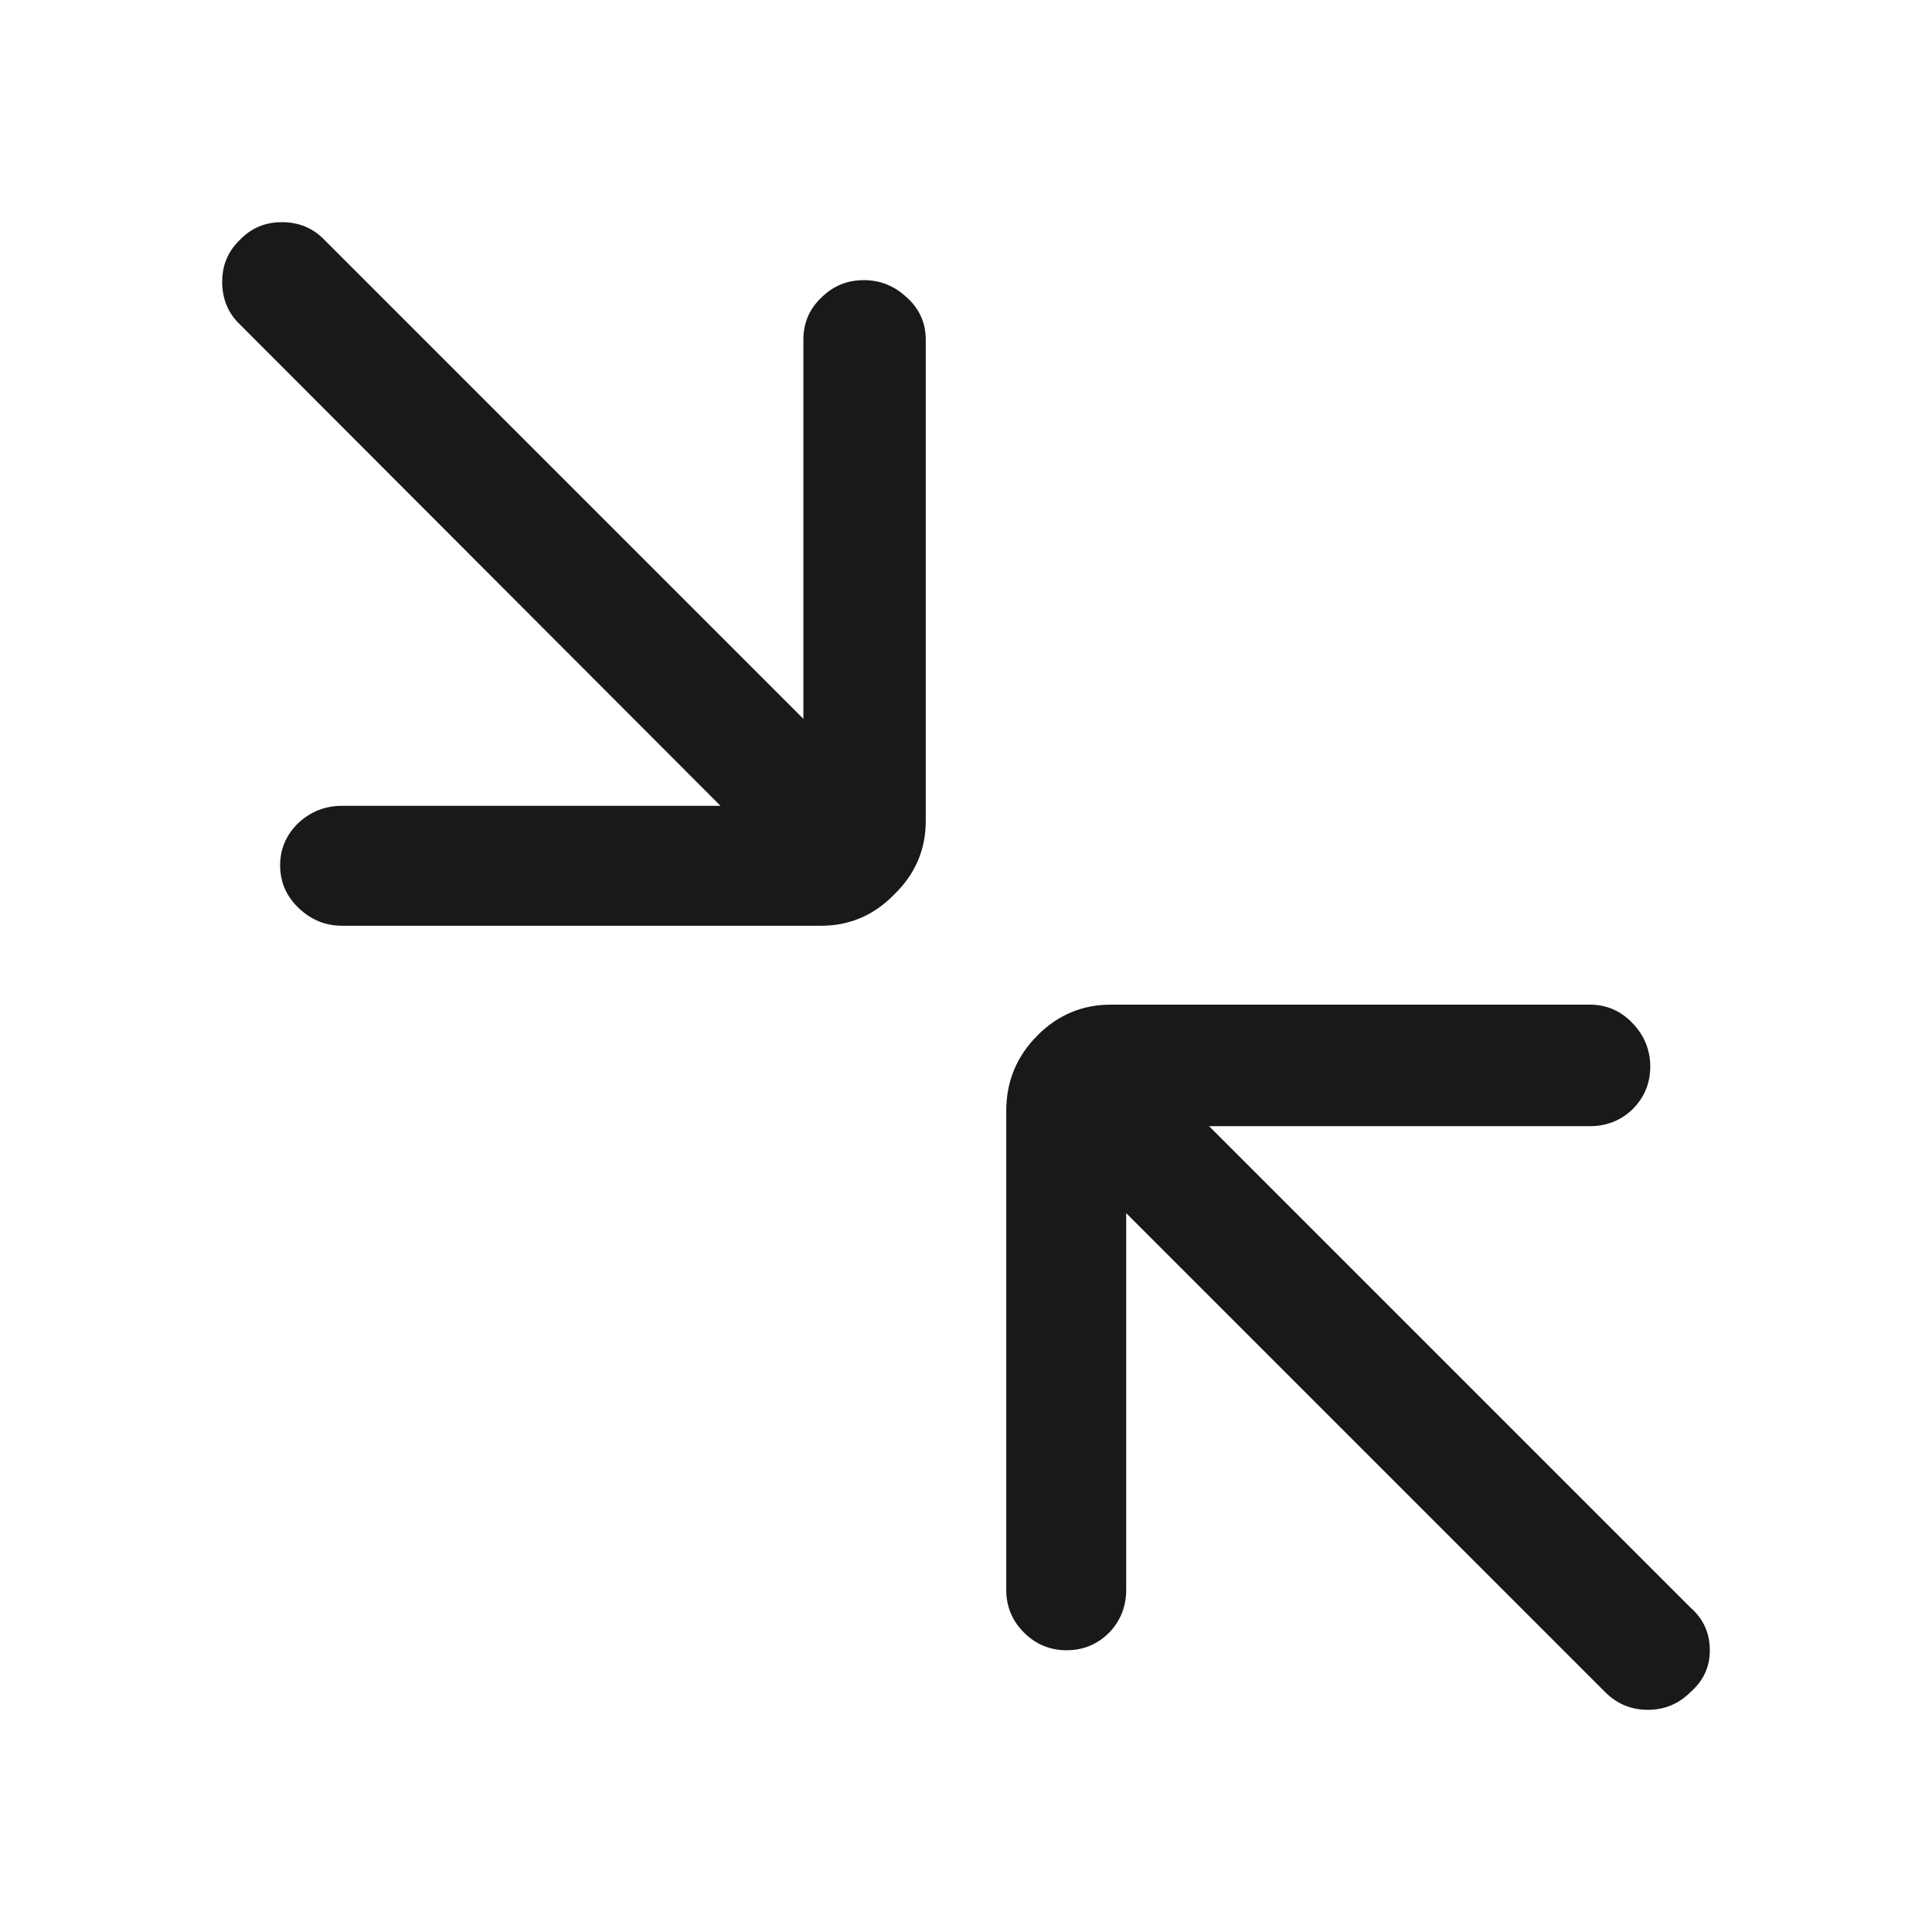 <svg xmlns="http://www.w3.org/2000/svg" width="24" height="24">
    <rect width="24" height="24" opacity="0"/>
    <g>
        <path d="M8.95 10.01L4.25 10.01Q3.94 10.01 3.71 10.22Q3.48 10.44 3.48 10.75Q3.48 11.06 3.71 11.28Q3.94 11.5 4.25 11.5L10.2 11.5Q10.73 11.5 11.11 11.11Q11.5 10.73 11.5 10.2L11.5 4.22Q11.5 3.91 11.27 3.7Q11.04 3.48 10.73 3.48Q10.42 3.48 10.2 3.7Q9.98 3.91 9.98 4.22L9.98 8.93L4.03 2.98Q3.82 2.76 3.5 2.76Q3.19 2.76 2.98 2.98Q2.76 3.19 2.76 3.5Q2.76 3.82 2.98 4.03ZM12.5 19.75Q12.5 20.06 12.72 20.28Q12.94 20.5 13.25 20.5Q13.56 20.5 13.78 20.28Q13.99 20.06 13.99 19.75L13.99 15.07L19.94 21.02Q20.16 21.24 20.47 21.24Q20.78 21.24 21 21.02Q21.24 20.81 21.24 20.5Q21.24 20.18 21 19.97L15.02 13.99L19.75 13.99Q20.06 13.99 20.28 13.78Q20.5 13.56 20.5 13.25Q20.5 12.94 20.28 12.71Q20.06 12.48 19.75 12.48L13.8 12.48Q13.27 12.48 12.89 12.86Q12.5 13.25 12.5 13.8L12.5 19.75Z"
              fill="rgba(0,0,0,0.902)"/>
    </g>
</svg>
